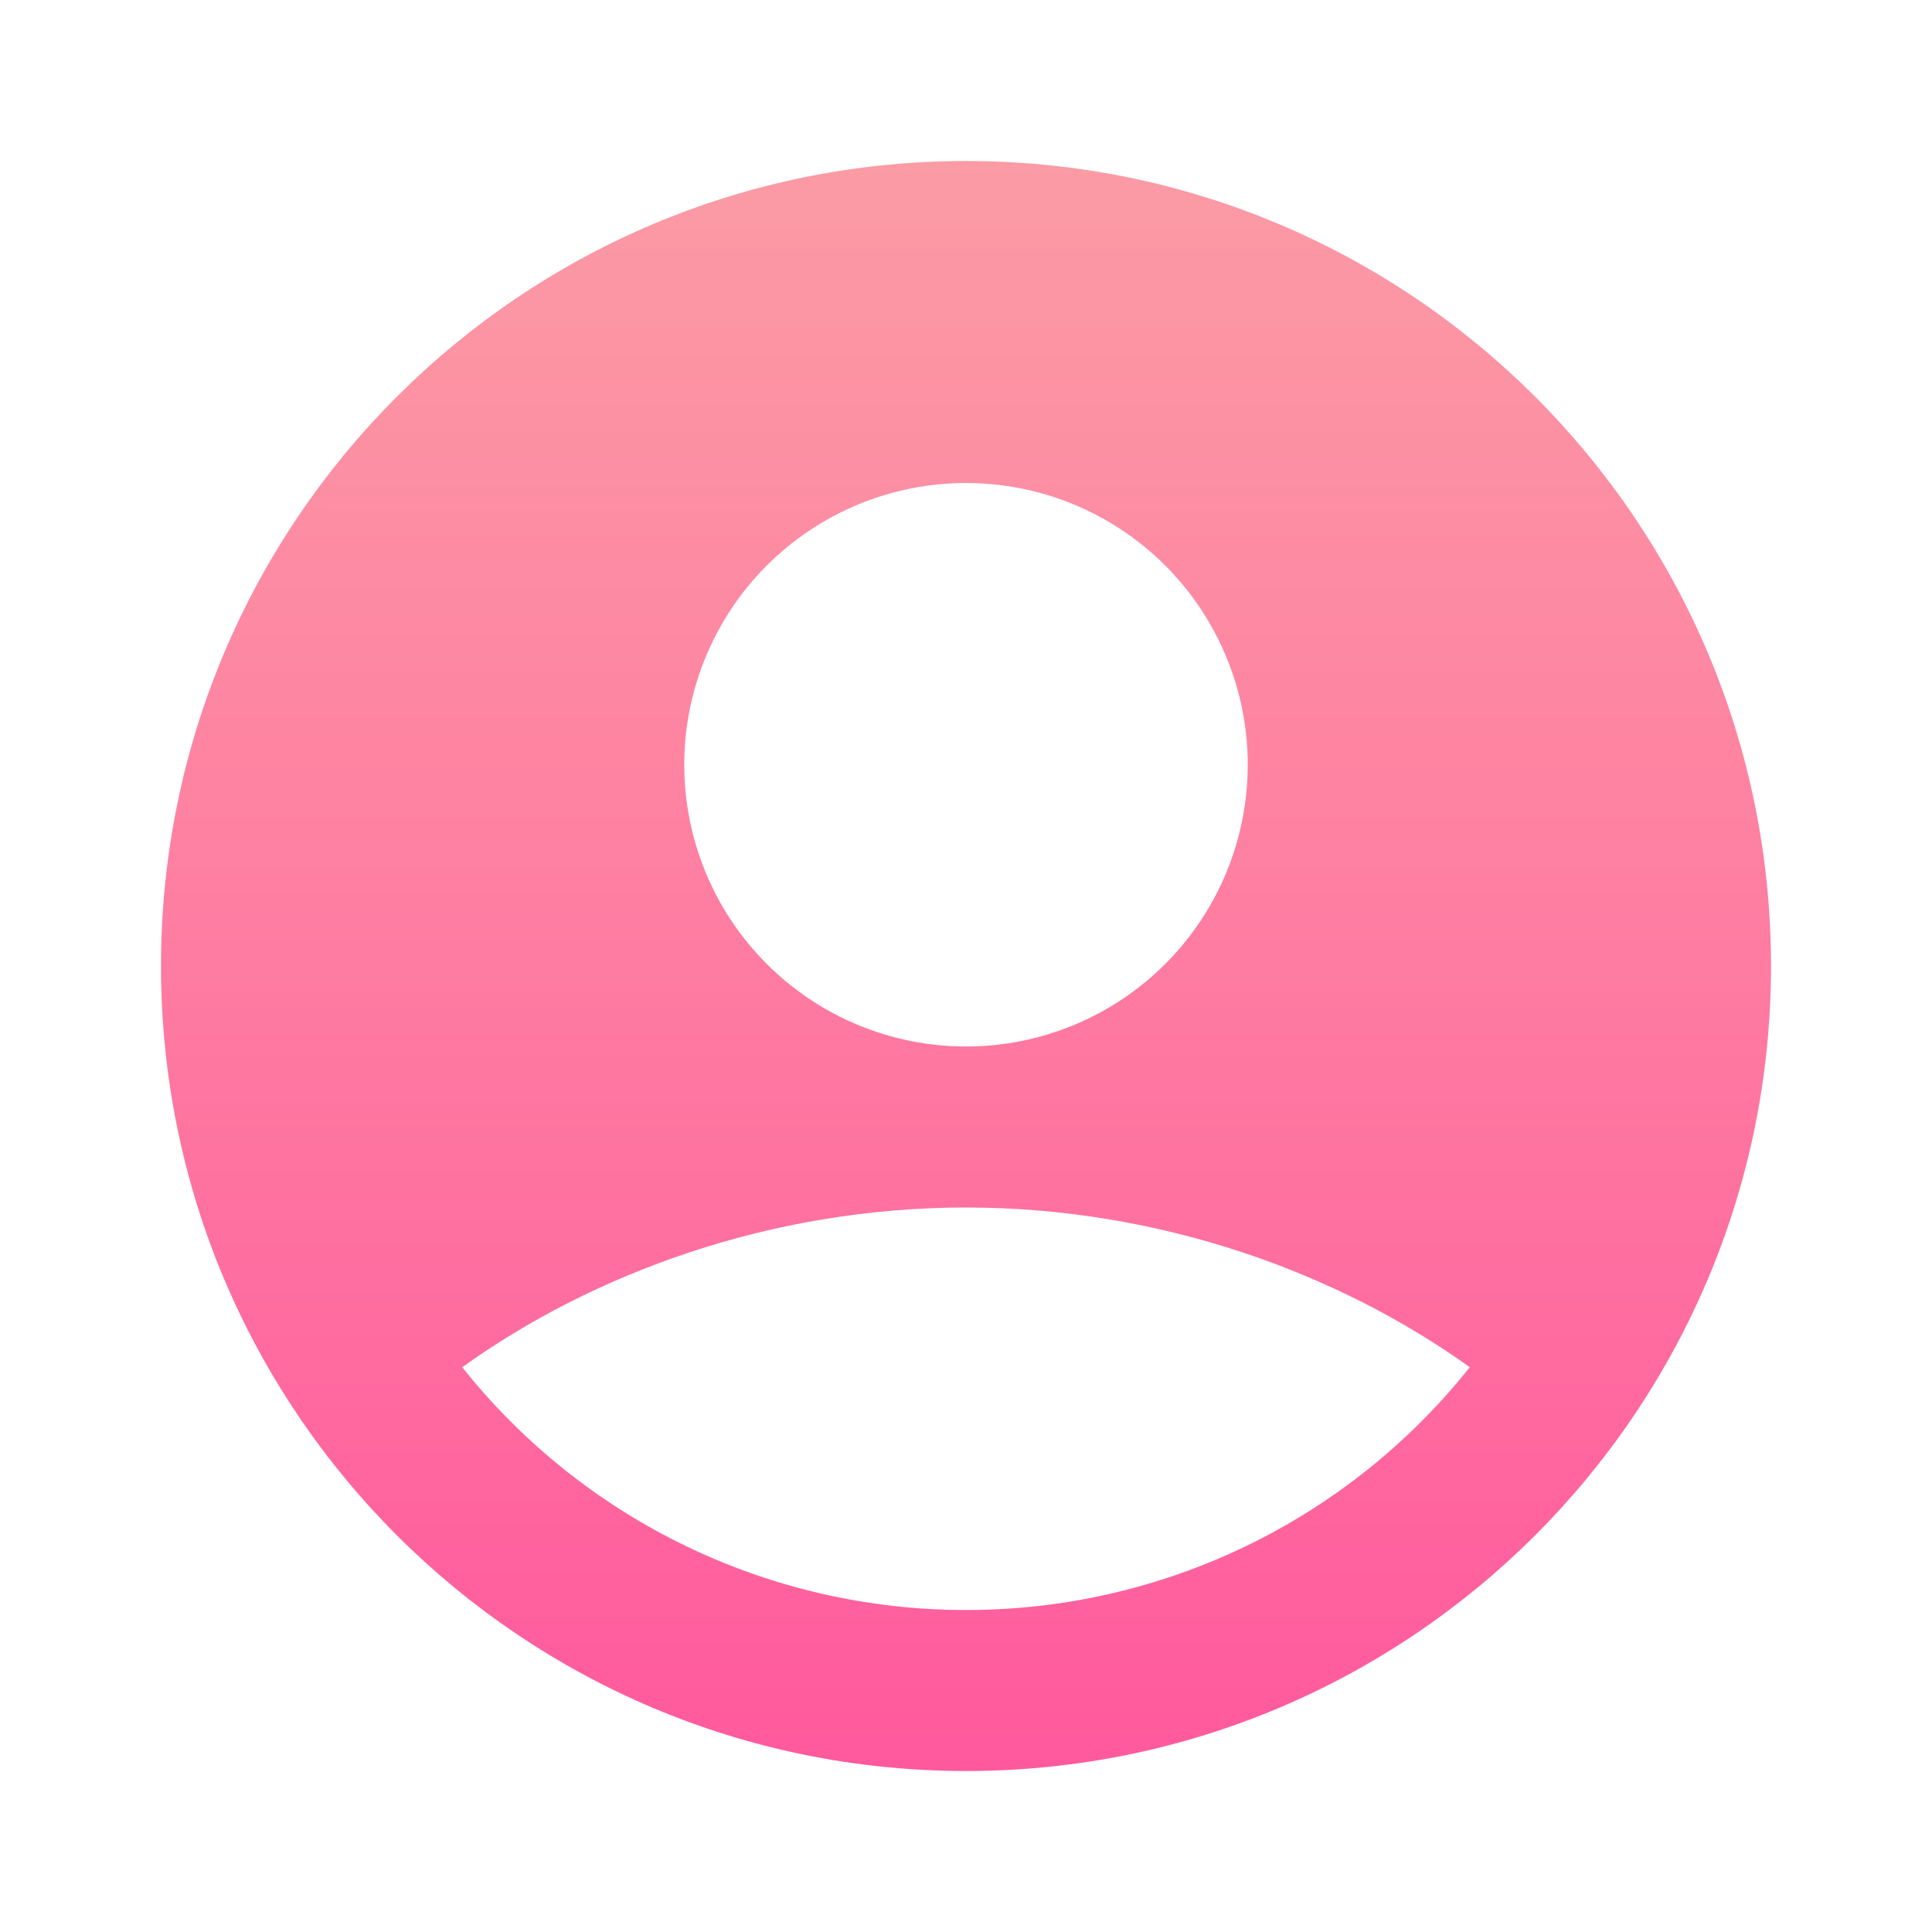<svg width="100" height="100" viewBox="0 0 100 100" fill="none" xmlns="http://www.w3.org/2000/svg">
  <path fill-rule="evenodd" clip-rule="evenodd" d="M50 8.334C26.988 8.334 8.333 26.988 8.333 50C8.333 73.013 26.988 91.667 50 91.667C73.013 91.667 91.667 73.013 91.667 50C91.667 26.988 73.013 8.334 50 8.334ZM35.417 39.584C35.417 37.668 35.794 35.772 36.527 34.003C37.26 32.233 38.334 30.626 39.688 29.271C41.042 27.917 42.65 26.843 44.419 26.11C46.188 25.377 48.085 25 50 25C51.915 25 53.812 25.377 55.581 26.11C57.35 26.843 58.958 27.917 60.312 29.271C61.666 30.626 62.74 32.233 63.473 34.003C64.206 35.772 64.583 37.668 64.583 39.584C64.583 43.451 63.047 47.161 60.312 49.895C57.577 52.63 53.868 54.167 50 54.167C46.132 54.167 42.423 52.63 39.688 49.895C36.953 47.161 35.417 43.451 35.417 39.584ZM76.075 70.767C72.956 74.69 68.991 77.858 64.476 80.034C59.961 82.21 55.012 83.338 50 83.334C44.988 83.338 40.039 82.21 35.524 80.034C31.009 77.858 27.044 74.69 23.925 70.767C30.679 65.921 39.896 62.5 50 62.5C60.104 62.5 69.321 65.921 76.075 70.767Z" fill="url(#paint0_linear_400_1273)"/>
  <defs>
    <linearGradient id="paint0_linear_400_1273" x1="50" y1="8.334" x2="50" y2="91.667" gradientUnits="userSpaceOnUse">
      <stop stop-color="#FB9BA4"/>
      <stop offset="0.417" stop-color="#FE81A2"/>
      <stop offset="1" stop-color="#FF599D"/>
    </linearGradient>
  </defs>
</svg>